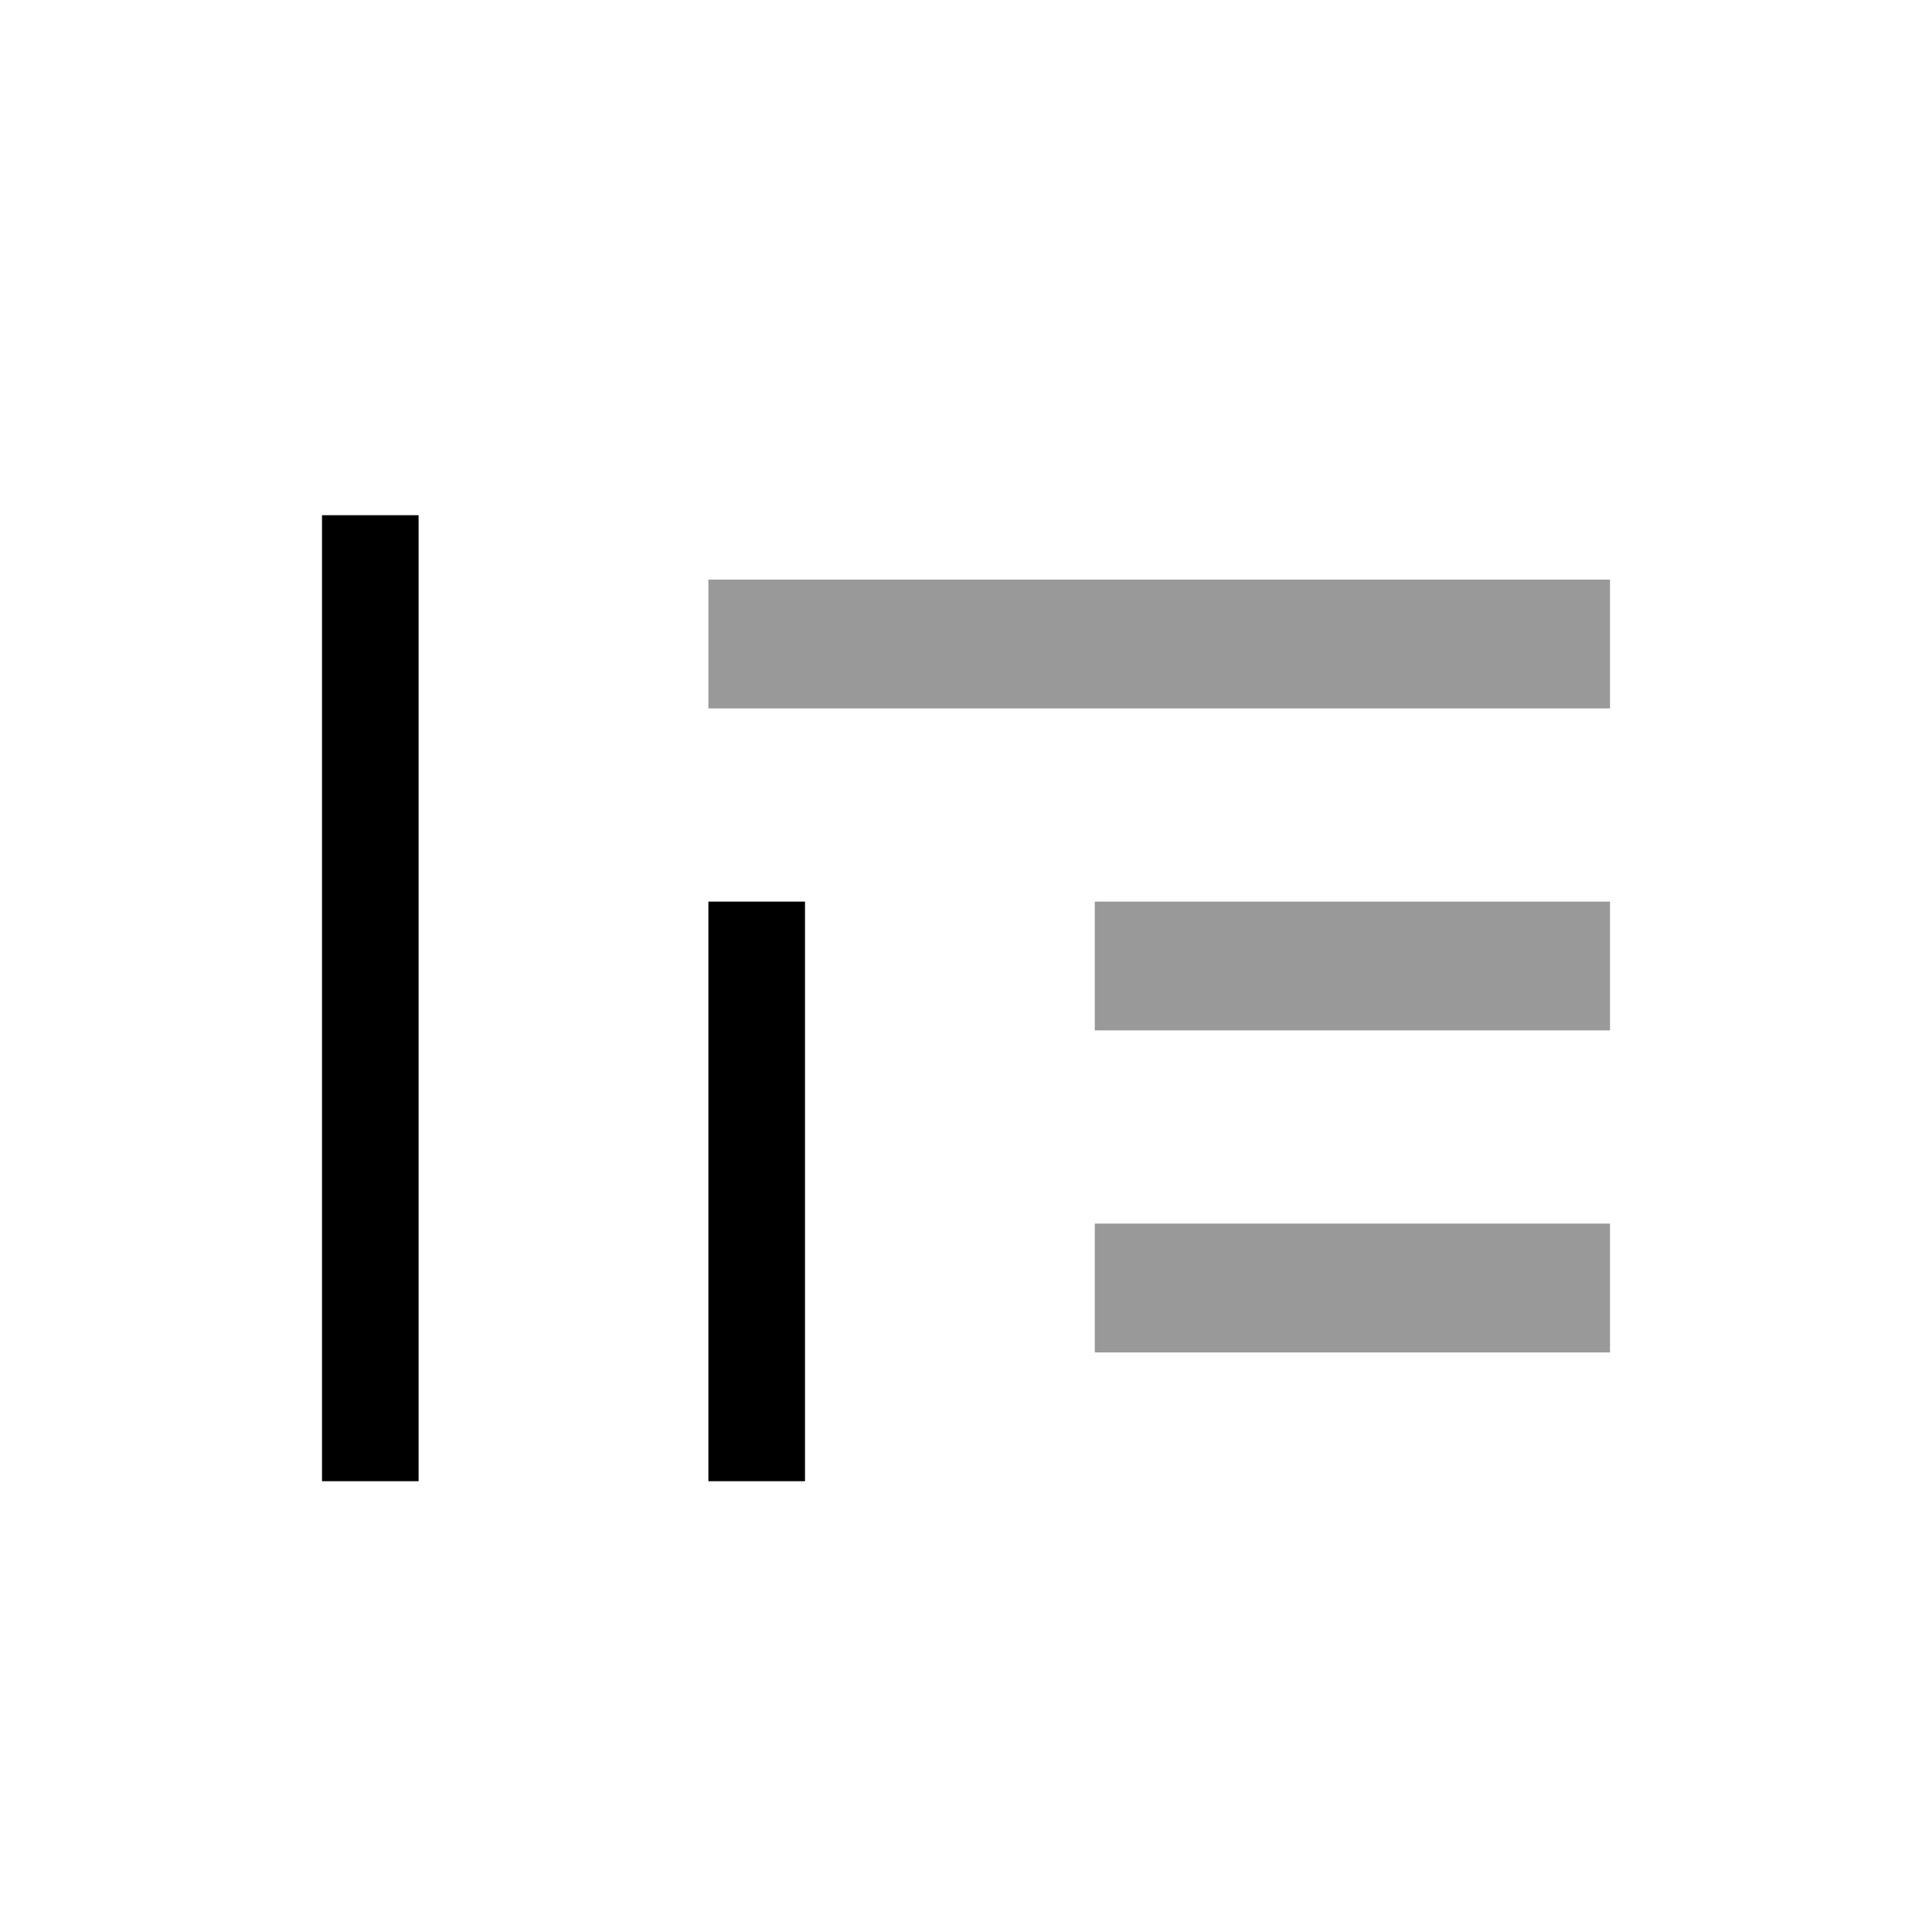 <?xml version="1.0" encoding="utf-8"?>
<svg version="1.1" xmlns="http://www.w3.org/2000/svg" width="30px" height="30px" viewBox="0 0 30 30">
 
 <g transform="translate(11,9)" opacity="0.4">
  <rect height="2" width="14"/>
  <rect height="2" width="8" y= "5" x="6"/>
  <rect height="2" width="8" y="10" x="6"/>
 </g>
 
 <rect width="1.5" height= "9" x="11" y="14"/>
 <rect width="1.5" height="15" x= "5" y= "8"/>
</svg>
